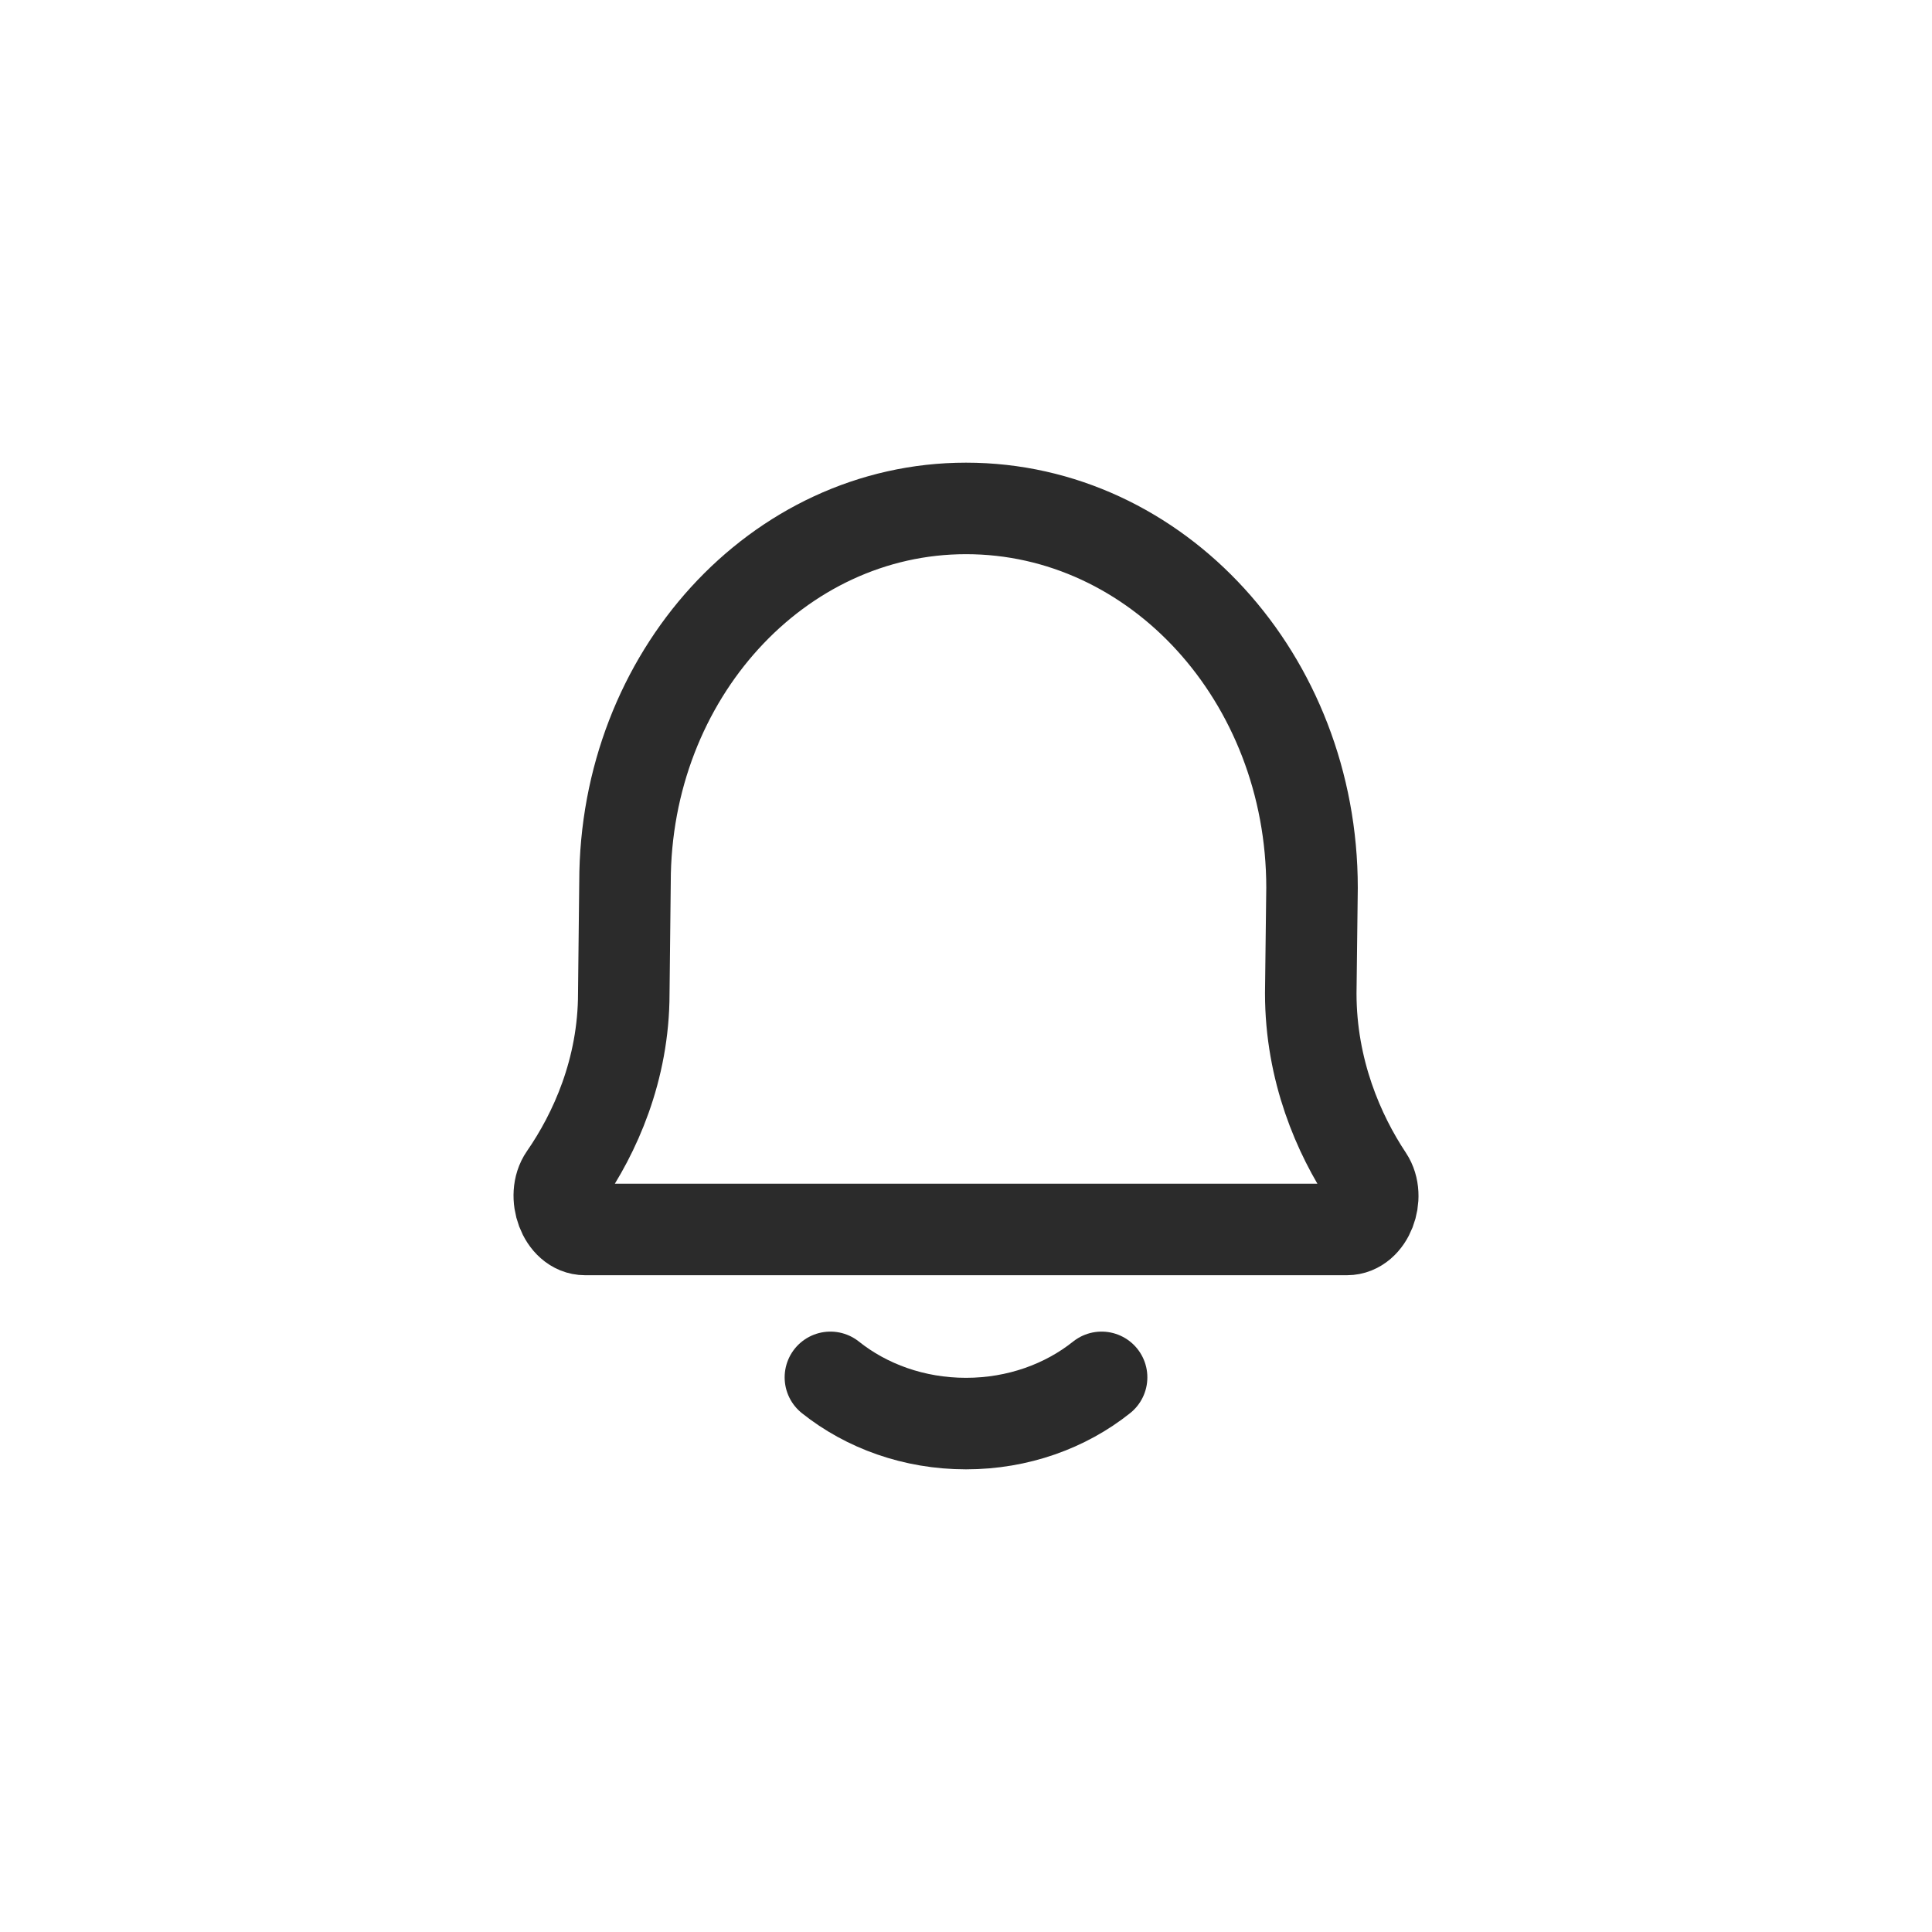 <svg width="38" height="38" viewBox="0 0 38 38" fill="none" xmlns="http://www.w3.org/2000/svg">
<path d="M16.333 27.091C17.041 27.656 17.976 28 19 28C20.024 28 20.959 27.656 21.667 27.091M11.508 24.182C11.086 24.182 10.851 23.519 11.106 23.151C11.697 22.297 12.269 21.045 12.269 19.537L12.293 17.352C12.293 13.291 15.296 10 19 10C22.759 10 25.806 13.34 25.806 17.46L25.781 19.537C25.781 21.055 26.333 22.315 26.901 23.169C27.146 23.538 26.91 24.182 26.493 24.182H11.508Z" stroke="#2B2B2B" stroke-width="1.8" stroke-linecap="round" stroke-linejoin="round"/>
</svg>
